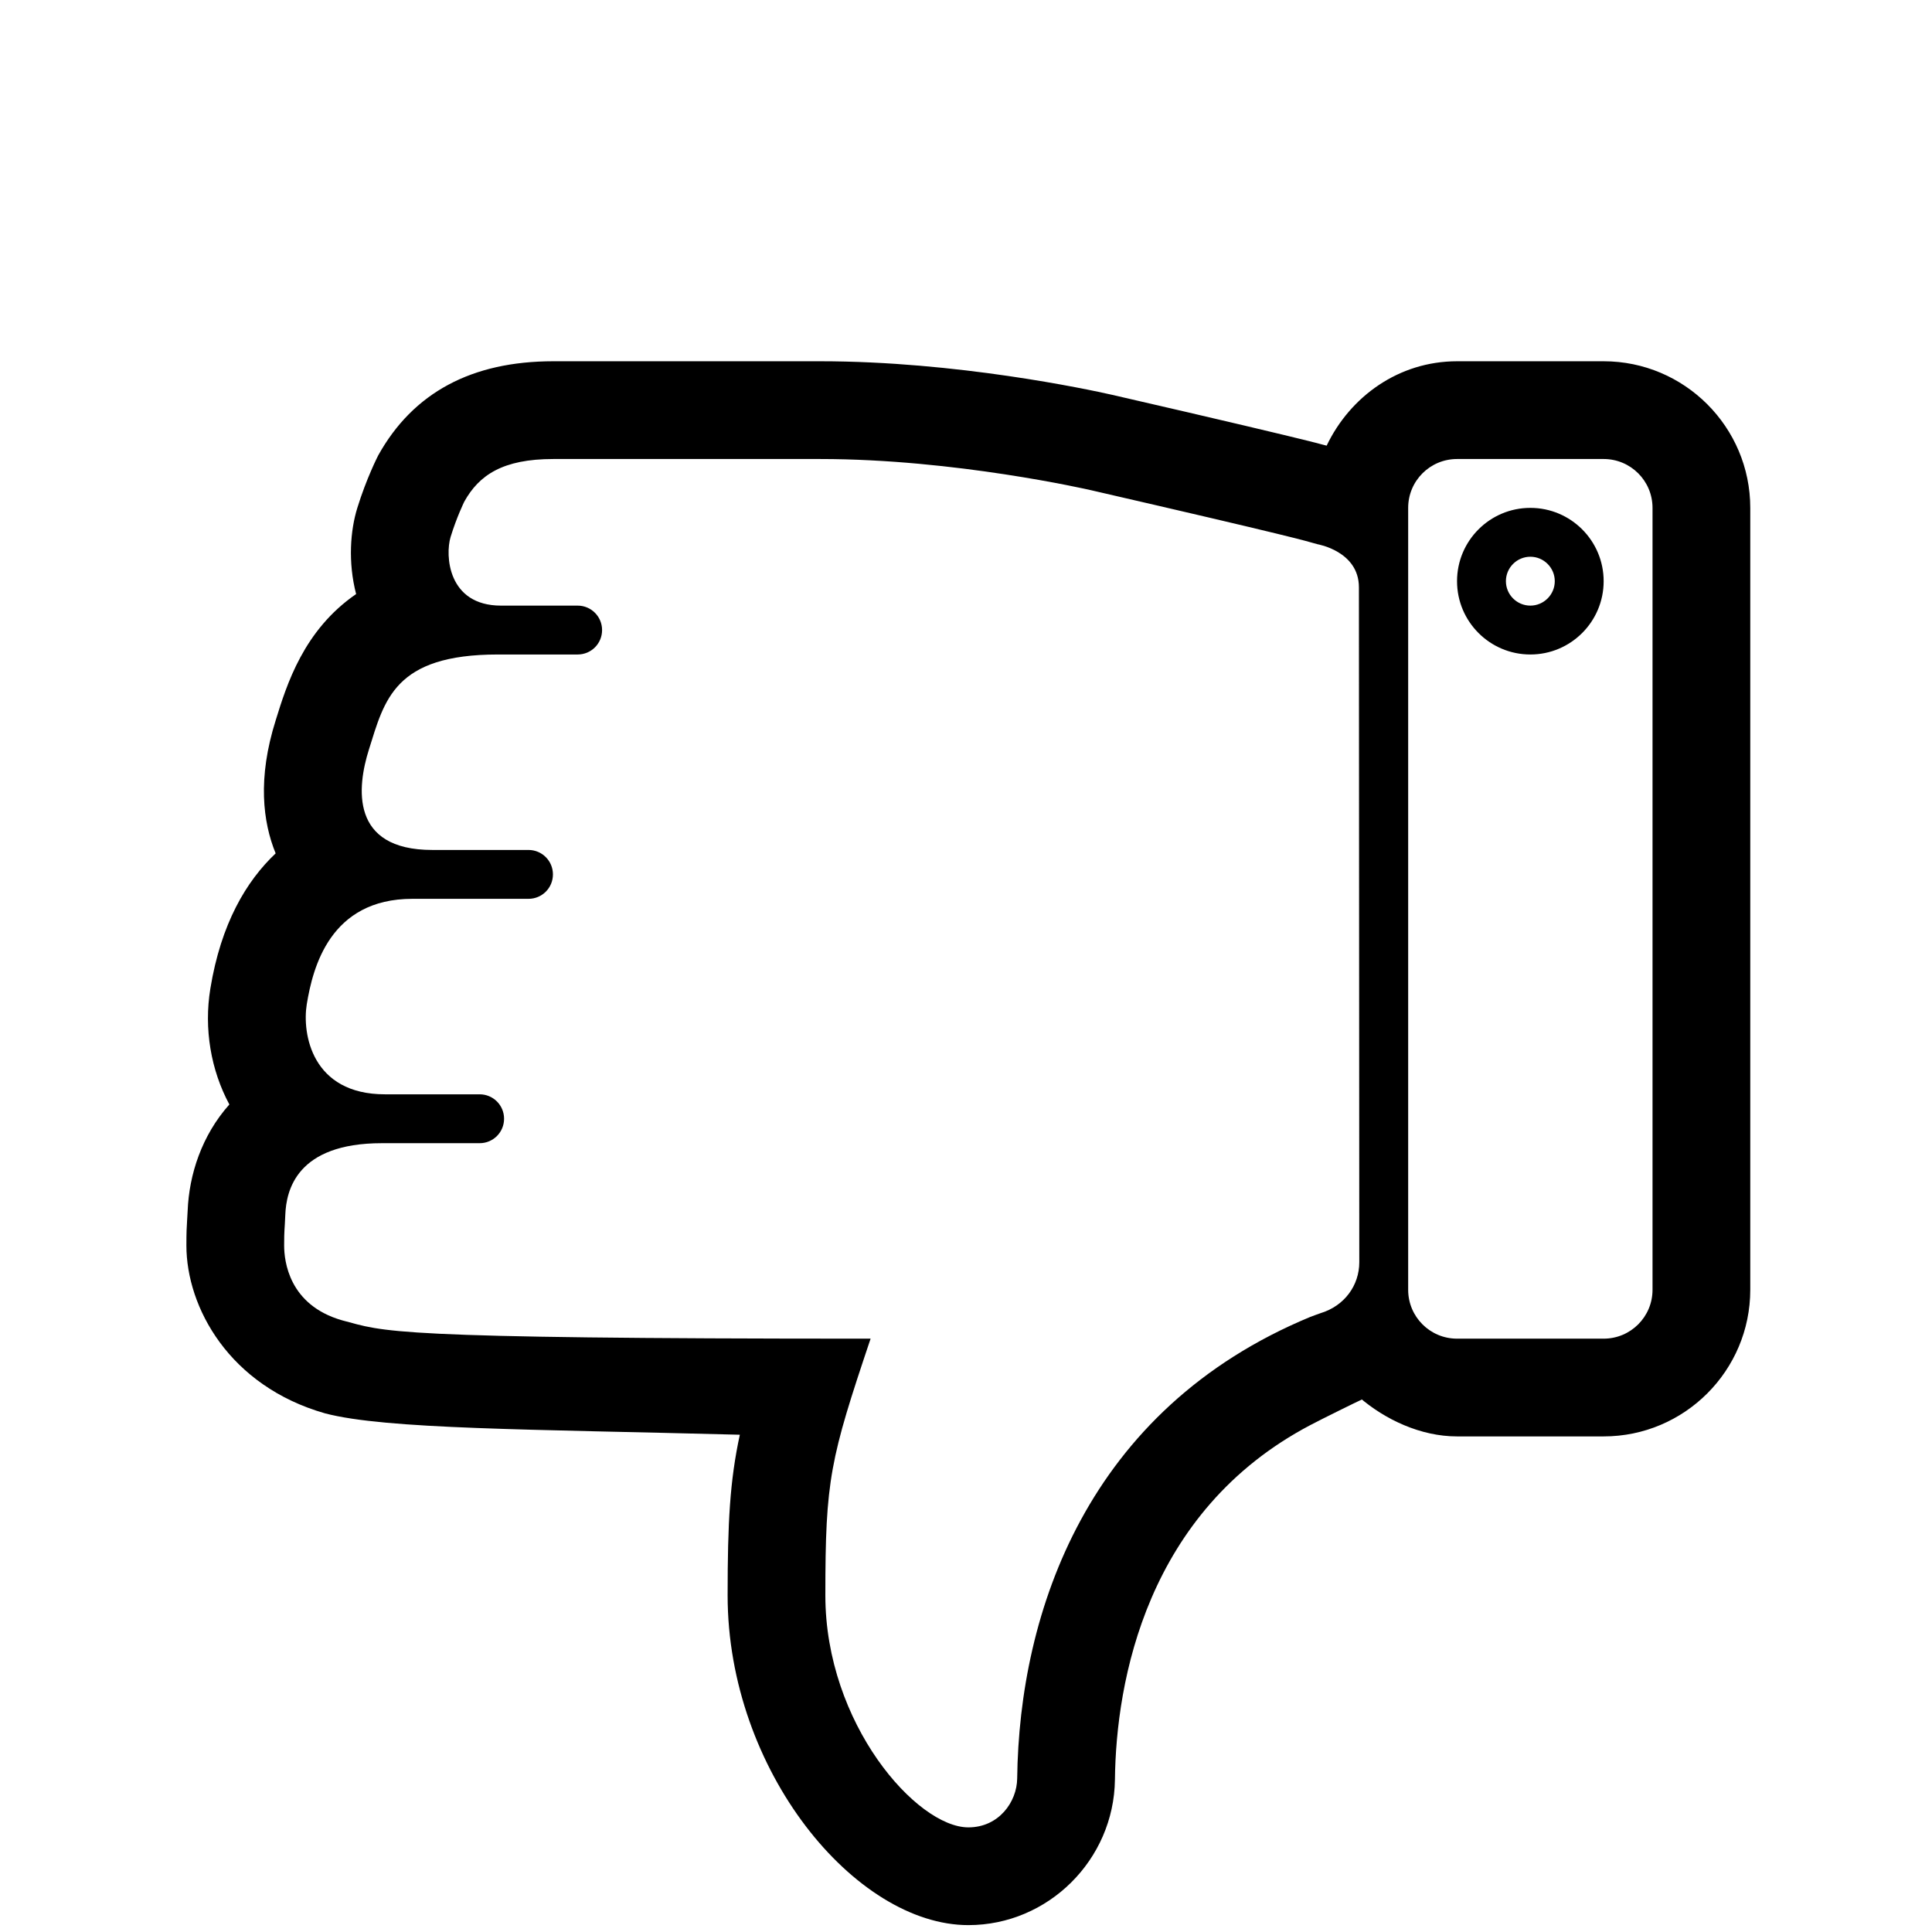 <svg t="1563937372492" class="icon" viewBox="0 0 1024 1024" version="1.1" xmlns="http://www.w3.org/2000/svg" p-id="7973" width="200" height="200"><path d="M172.261 749.106c32.377 8.5 108.515 8.401 219.866 11.333-5.258 24.307-6.474 46.214-6.474 85.121 0 92.932 67.689 174.792 127.606 174.792 42.268 0 77.151-34.581 77.679-77.103 0.583-52.159 16.701-142.261 103.611-187.946 6.379-3.365 24.616-12.342 27.271-13.535l-1.366-1.161c13.613 11.737 32.454 20.719 51.805 20.719L849.969 761.326c42.85 0 77.707-34.86 77.707-77.709l1e-8-414.432c0-42.849-34.857-77.709-77.707-77.709l-77.71 0c-30.835 0-56.608 18.62-69.105 44.725-0.306-0.101-0.862-0.256-1.216-0.305-1.716-0.455-3.719-0.96-6.196-1.616-0.457-0.106-0.711-0.16-1.193-0.311-14.924-3.692-43.632-10.571-105.022-24.685-13.185-2.984-82.66-17.809-154.696-17.809l-141.609 0c-43.155 0-74.267 16.59-92.783 49.932-0.254 0.506-6.222 12.148-11.08 27.881-3.643 11.828-5.008 28.576-0.608 45.577-27.823 19.127-36.778 48.011-42.597 66.818-9.765 30.862-6.829 54.031-0.054 70.625-15.63 14.775-28.982 37.283-34.602 71.637-3.488 21.296 0.254 43.203 10.071 61.447-14.674 16.466-21.352 37.185-22.108 56.357l-0.309 5.414c-0.202 3.414-0.355 5.517-0.355 12.974C98.8 692.872 121.467 734.584 172.261 749.106zM746.359 269.185c0-14.316 11.584-25.899 25.9-25.899L849.969 243.285c14.318 0 25.902 11.583 25.902 25.899L875.872 683.616c0 14.318-11.585 25.9-25.902 25.9l-77.708 0c-14.318 0-25.902-11.582-25.902-25.9l0-414.431L746.359 269.185zM151.215 643.85c0.505-12.798 5.868-37.937 51.194-37.937 38.861 0 51.808 0 51.808 0 7.185 0 12.953-5.796 12.953-12.957 0-7.158-5.768-12.947-12.953-12.947 0 0-11.33 0-50.184 0-38.855 0-43.964-32.23-41.433-47.76 3.183-19.33 12.243-55.855 55.999-55.855 43.712 0 61.522 0 61.522 0 7.186 0 12.949-5.768 12.949-12.951 0-7.135-5.763-12.948-12.949-12.948 0 0-30.761 0-50.997 0-43.709 0-39.863-33.344-33.589-53.224 8.244-26.143 13.303-50.378 68.399-50.378 18.614 0 42.238 0 42.238 0 7.184 0 12.948-5.767 12.948-12.951 0-7.135-5.764-12.952-12.948-12.952 0 0-17.96 0-40.617 0-28.337 0-29.654-26.812-26.716-36.421 3.238-10.527 7.079-18.317 7.233-18.67 7.841-14.117 20.438-22.613 47.152-22.613l141.609 0c71.125 0 141.666 16.133 143.486 16.544 107.607 24.783 113.271 26.71 120.027 28.632 0 0 21.908 3.691 21.908 22.813l0.2 357.748c0 12.142-7.74 23.118-20.565 26.992-1.593 0.629-3.769 1.288-5.339 1.945-118.333 48.998-154.353 156.451-155.42 244.681-0.146 12.396-9.71 25.903-25.87 25.903-27.384 0-75.805-54.969-75.805-122.983 0-61.416 2.48-72.042 23.983-136.042-259.029 0-257.207-3.714-280.071-9.711-28.336-8.095-30.762-31.572-30.762-39.666C150.609 651.261 150.863 652.554 151.215 643.85zM811.117 346.893c21.447 0 38.852-17.404 38.852-38.855s-17.405-38.853-38.852-38.853c-21.455 0-38.856 17.403-38.856 38.853S789.664 346.893 811.117 346.893zM811.117 295.083c7.131 0 12.947 5.82 12.947 12.955 0 7.134-5.818 12.951-12.947 12.951-7.137 0-12.953-5.817-12.953-12.951C798.164 300.903 803.98 295.083 811.117 295.083z" p-id="7974"></path></svg>
